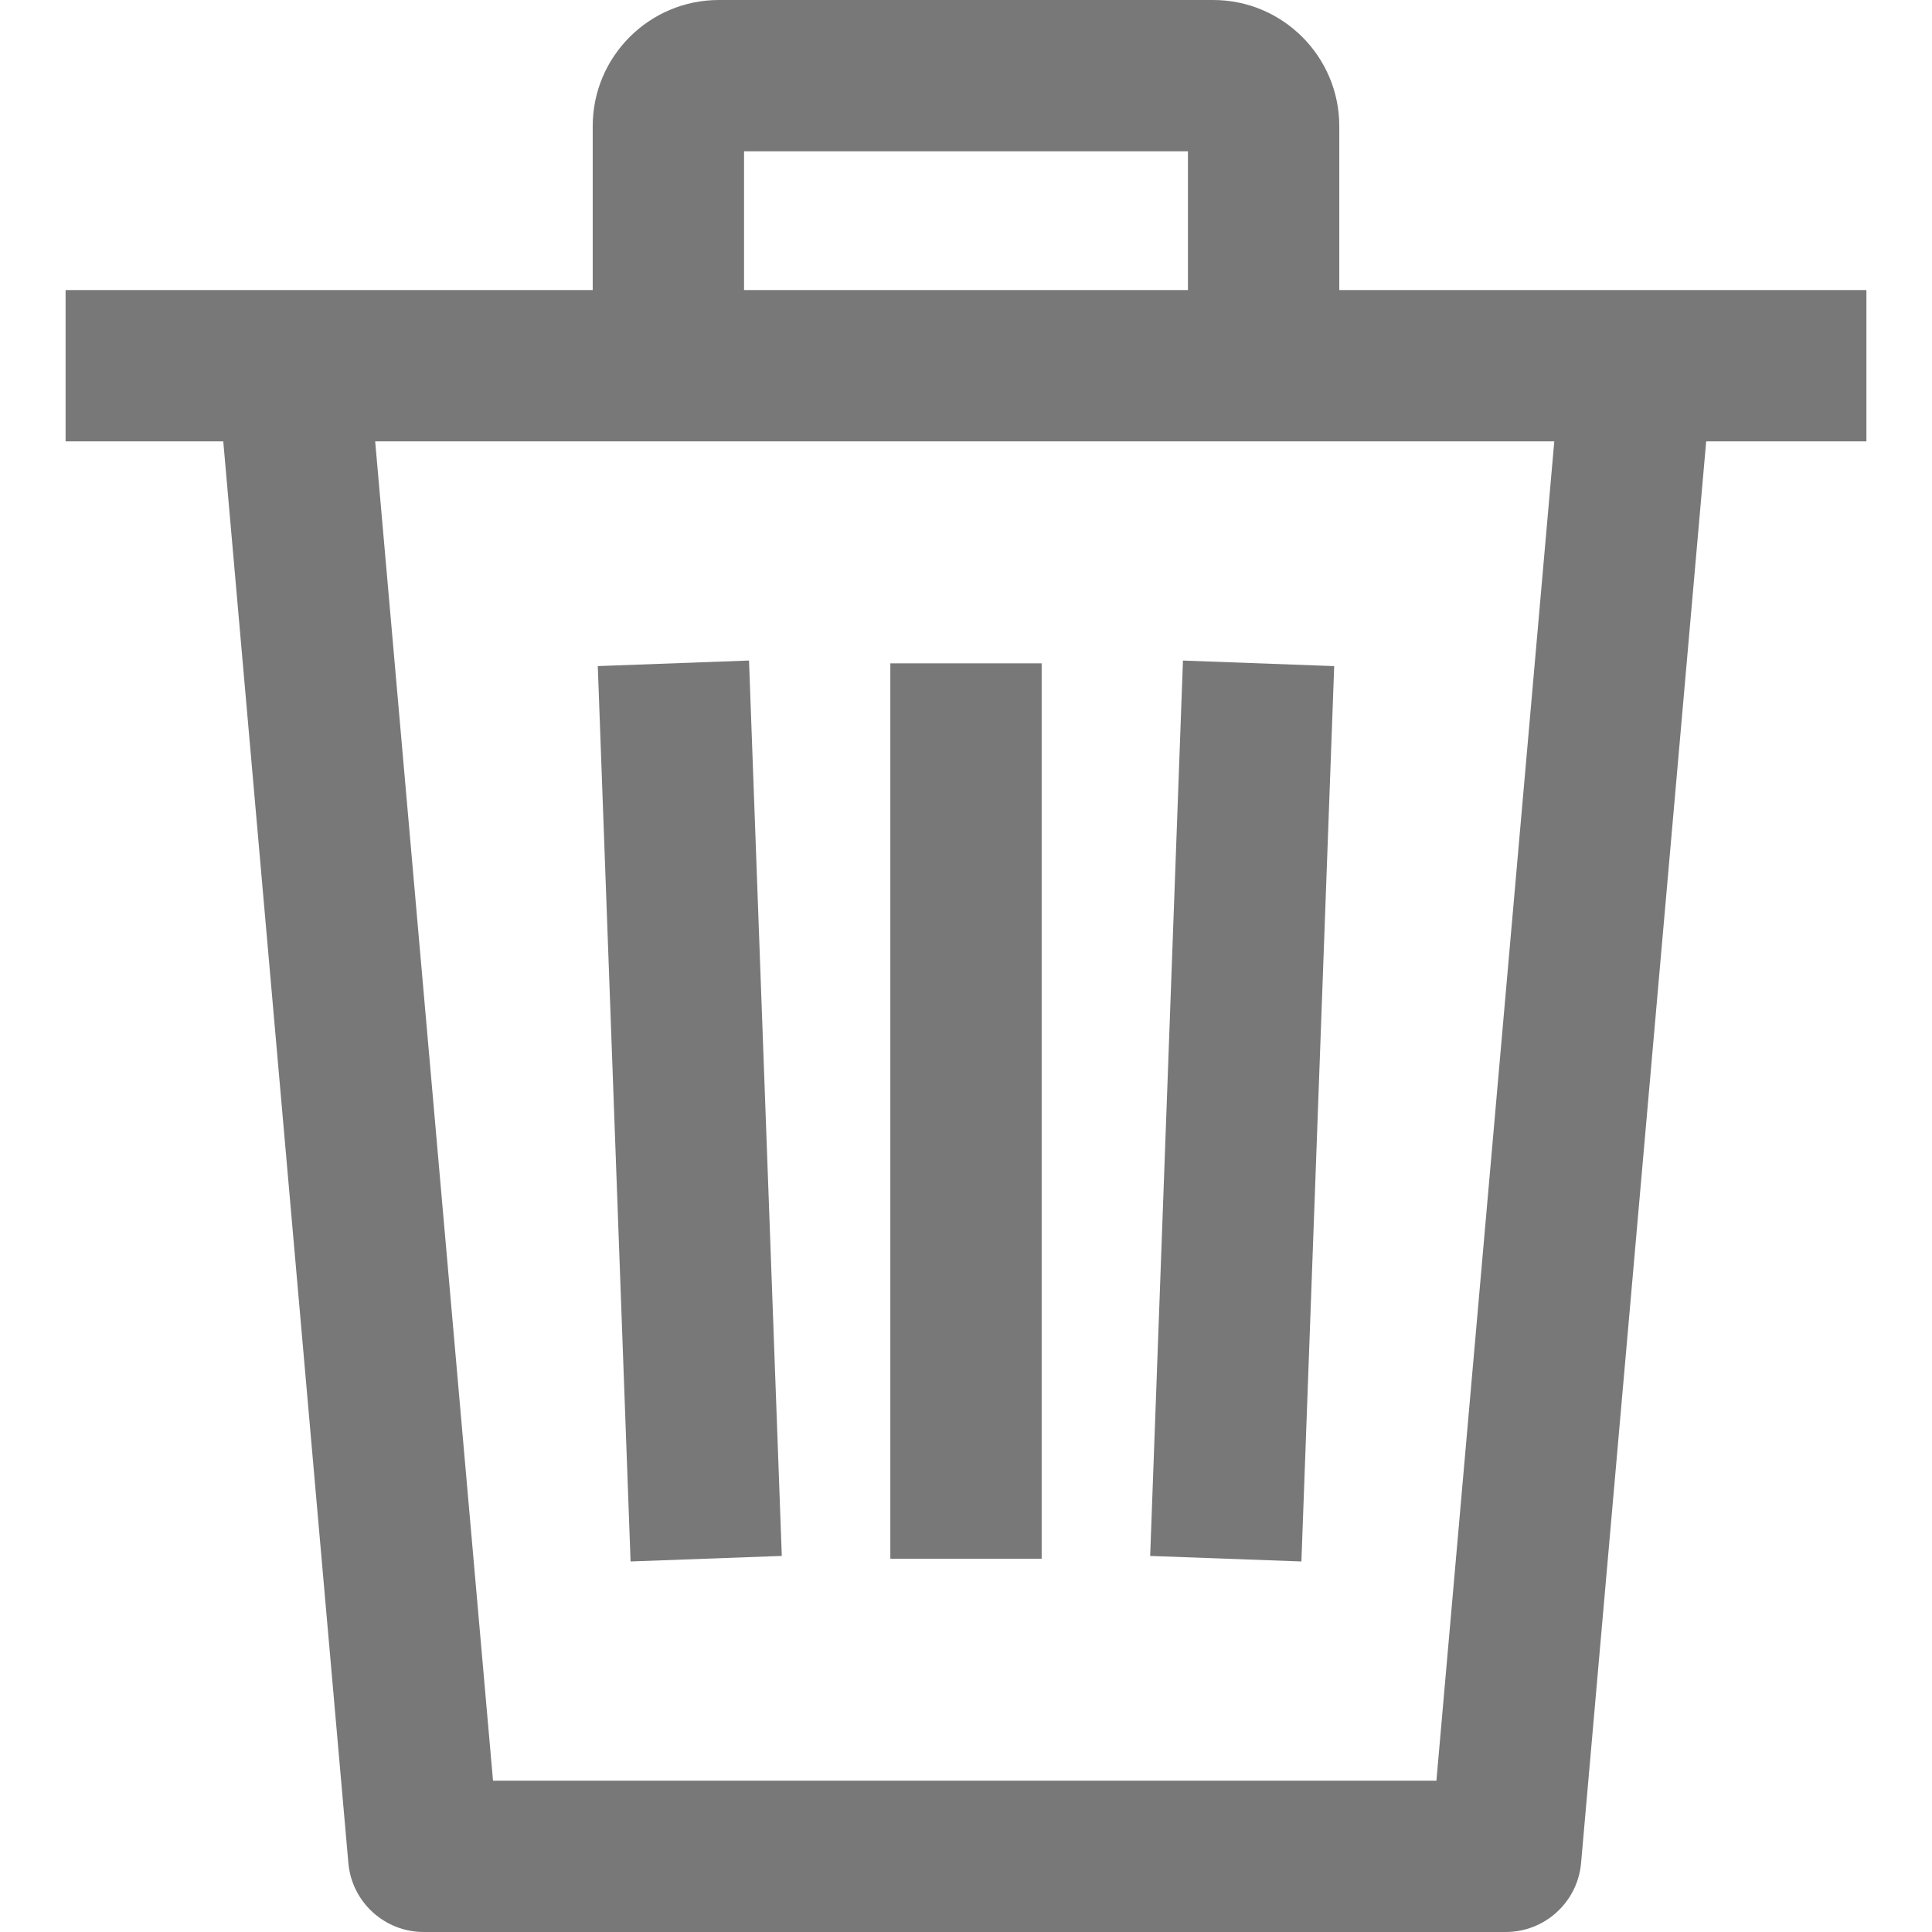 <!-- icon666.com - MILLIONS vector ICONS FREE --><svg version="1.1" id="Capa_1" xmlns="http://www.w3.org/2000/svg" xmlns:xlink="http://www.w3.org/1999/xlink" x="0px" y="0px" viewBox="0 0 512 512" style="enable-background:new 0 0 512 512;" xml:space="preserve"><g><g><g><polygon points="353.574,176.526 313.496,175.056 304.807,412.34 344.885,413.804 " fill="#000000" style="fill: rgb(120, 120, 120);"></polygon><rect x="235.948" y="175.791" width="40.104" height="237.285" fill="#000000" style="fill: rgb(120, 120, 120);"></rect><polygon points="207.186,412.334 198.497,175.049 158.419,176.52 167.109,413.804 " fill="#000000" style="fill: rgb(120, 120, 120);"></polygon><path d="M17.379,76.867v40.104h41.789L92.32,493.706C93.229,504.059,101.899,512,112.292,512h286.74 c10.394,0,19.07-7.947,19.972-18.301l33.153-376.728h42.464V76.867H17.379z M380.665,471.896H130.654L99.426,116.971h312.474 L380.665,471.896z" fill="#000000" style="fill: rgb(120, 120, 120);"></path></g></g></g><g><g><path d="M321.504,0H190.496c-18.428,0-33.42,14.992-33.42,33.42v63.499h40.104V40.104h117.64v56.815h40.104V33.42 C354.924,14.992,339.932,0,321.504,0z" fill="#000000" style="fill: rgb(120, 120, 120);"></path></g></g></svg>